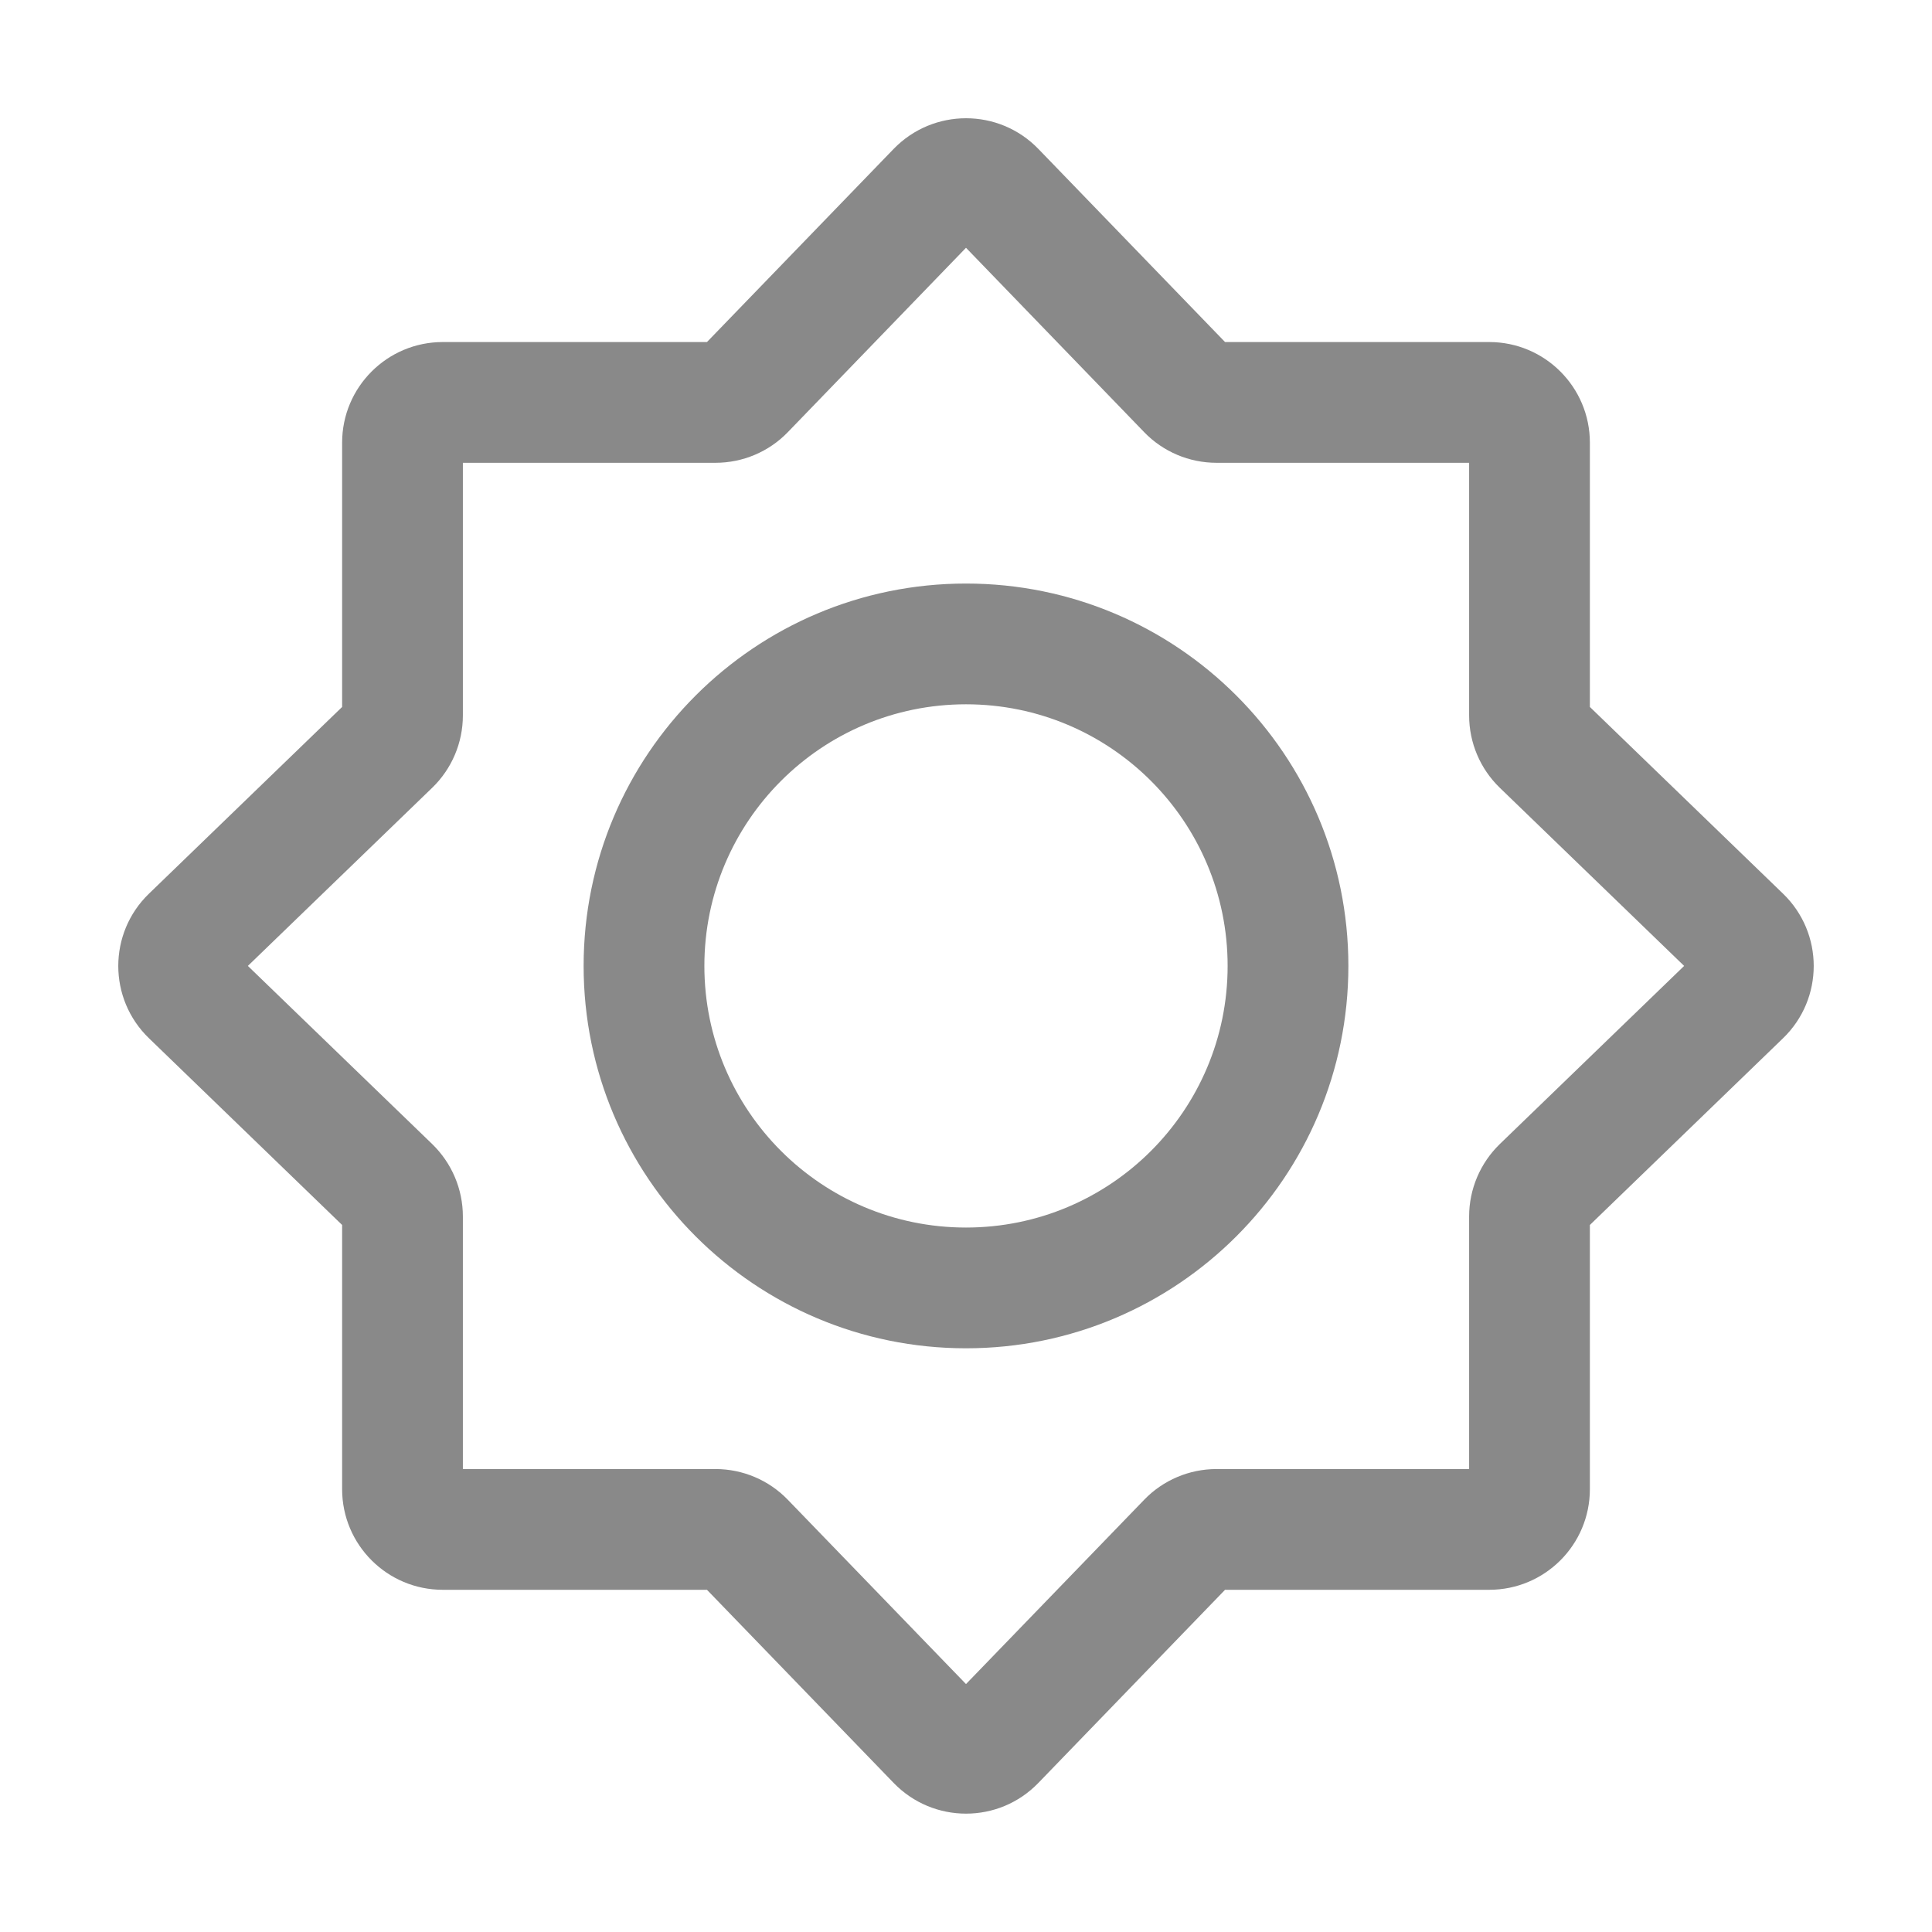 <svg width="24" height="24" viewBox="0 0 24 24" fill="none" xmlns="http://www.w3.org/2000/svg">
<path fill-rule="evenodd" clip-rule="evenodd" d="M12 3.078L9.787 5.368C9.552 5.612 9.227 5.749 8.888 5.749H5.75V8.888C5.75 9.227 5.612 9.551 5.369 9.786L3.079 11.999L5.369 14.212C5.612 14.448 5.75 14.772 5.75 15.111V18.249H8.888C9.227 18.249 9.552 18.387 9.787 18.631L12 20.92L14.213 18.631C14.448 18.387 14.773 18.249 15.112 18.249H18.25V15.111C18.25 14.772 18.388 14.448 18.631 14.212L20.921 11.999L18.631 9.786C18.388 9.551 18.25 9.227 18.25 8.888V5.749H15.112C14.773 5.749 14.448 5.612 14.213 5.368L12 3.078ZM11.101 1.85C11.593 1.342 12.408 1.342 12.899 1.85L15.218 4.249H18.5C19.19 4.249 19.75 4.809 19.75 5.499V8.782L22.149 11.101C22.658 11.592 22.658 12.407 22.149 12.898L19.75 15.217V18.499C19.75 19.19 19.19 19.749 18.5 19.749H15.218L12.899 22.148C12.408 22.657 11.593 22.657 11.101 22.148L8.782 19.749H5.5C4.81 19.749 4.25 19.19 4.25 18.499V15.217L1.851 12.898C1.342 12.407 1.342 11.592 1.851 11.101L4.25 8.782V5.499C4.25 4.809 4.81 4.249 5.5 4.249H8.782L11.101 1.85Z" fill="#898989"/>
<path fill-rule="evenodd" clip-rule="evenodd" d="M7.25 11.999C7.25 9.376 9.377 7.249 12 7.249C14.623 7.249 16.75 9.376 16.75 11.999C16.75 14.623 14.623 16.749 12 16.749C9.377 16.749 7.25 14.623 7.25 11.999ZM12 8.749C10.205 8.749 8.75 10.204 8.75 11.999C8.75 13.794 10.205 15.249 12 15.249C13.795 15.249 15.25 13.794 15.25 11.999C15.25 10.204 13.795 8.749 12 8.749Z" fill="#898989"/>
</svg>
